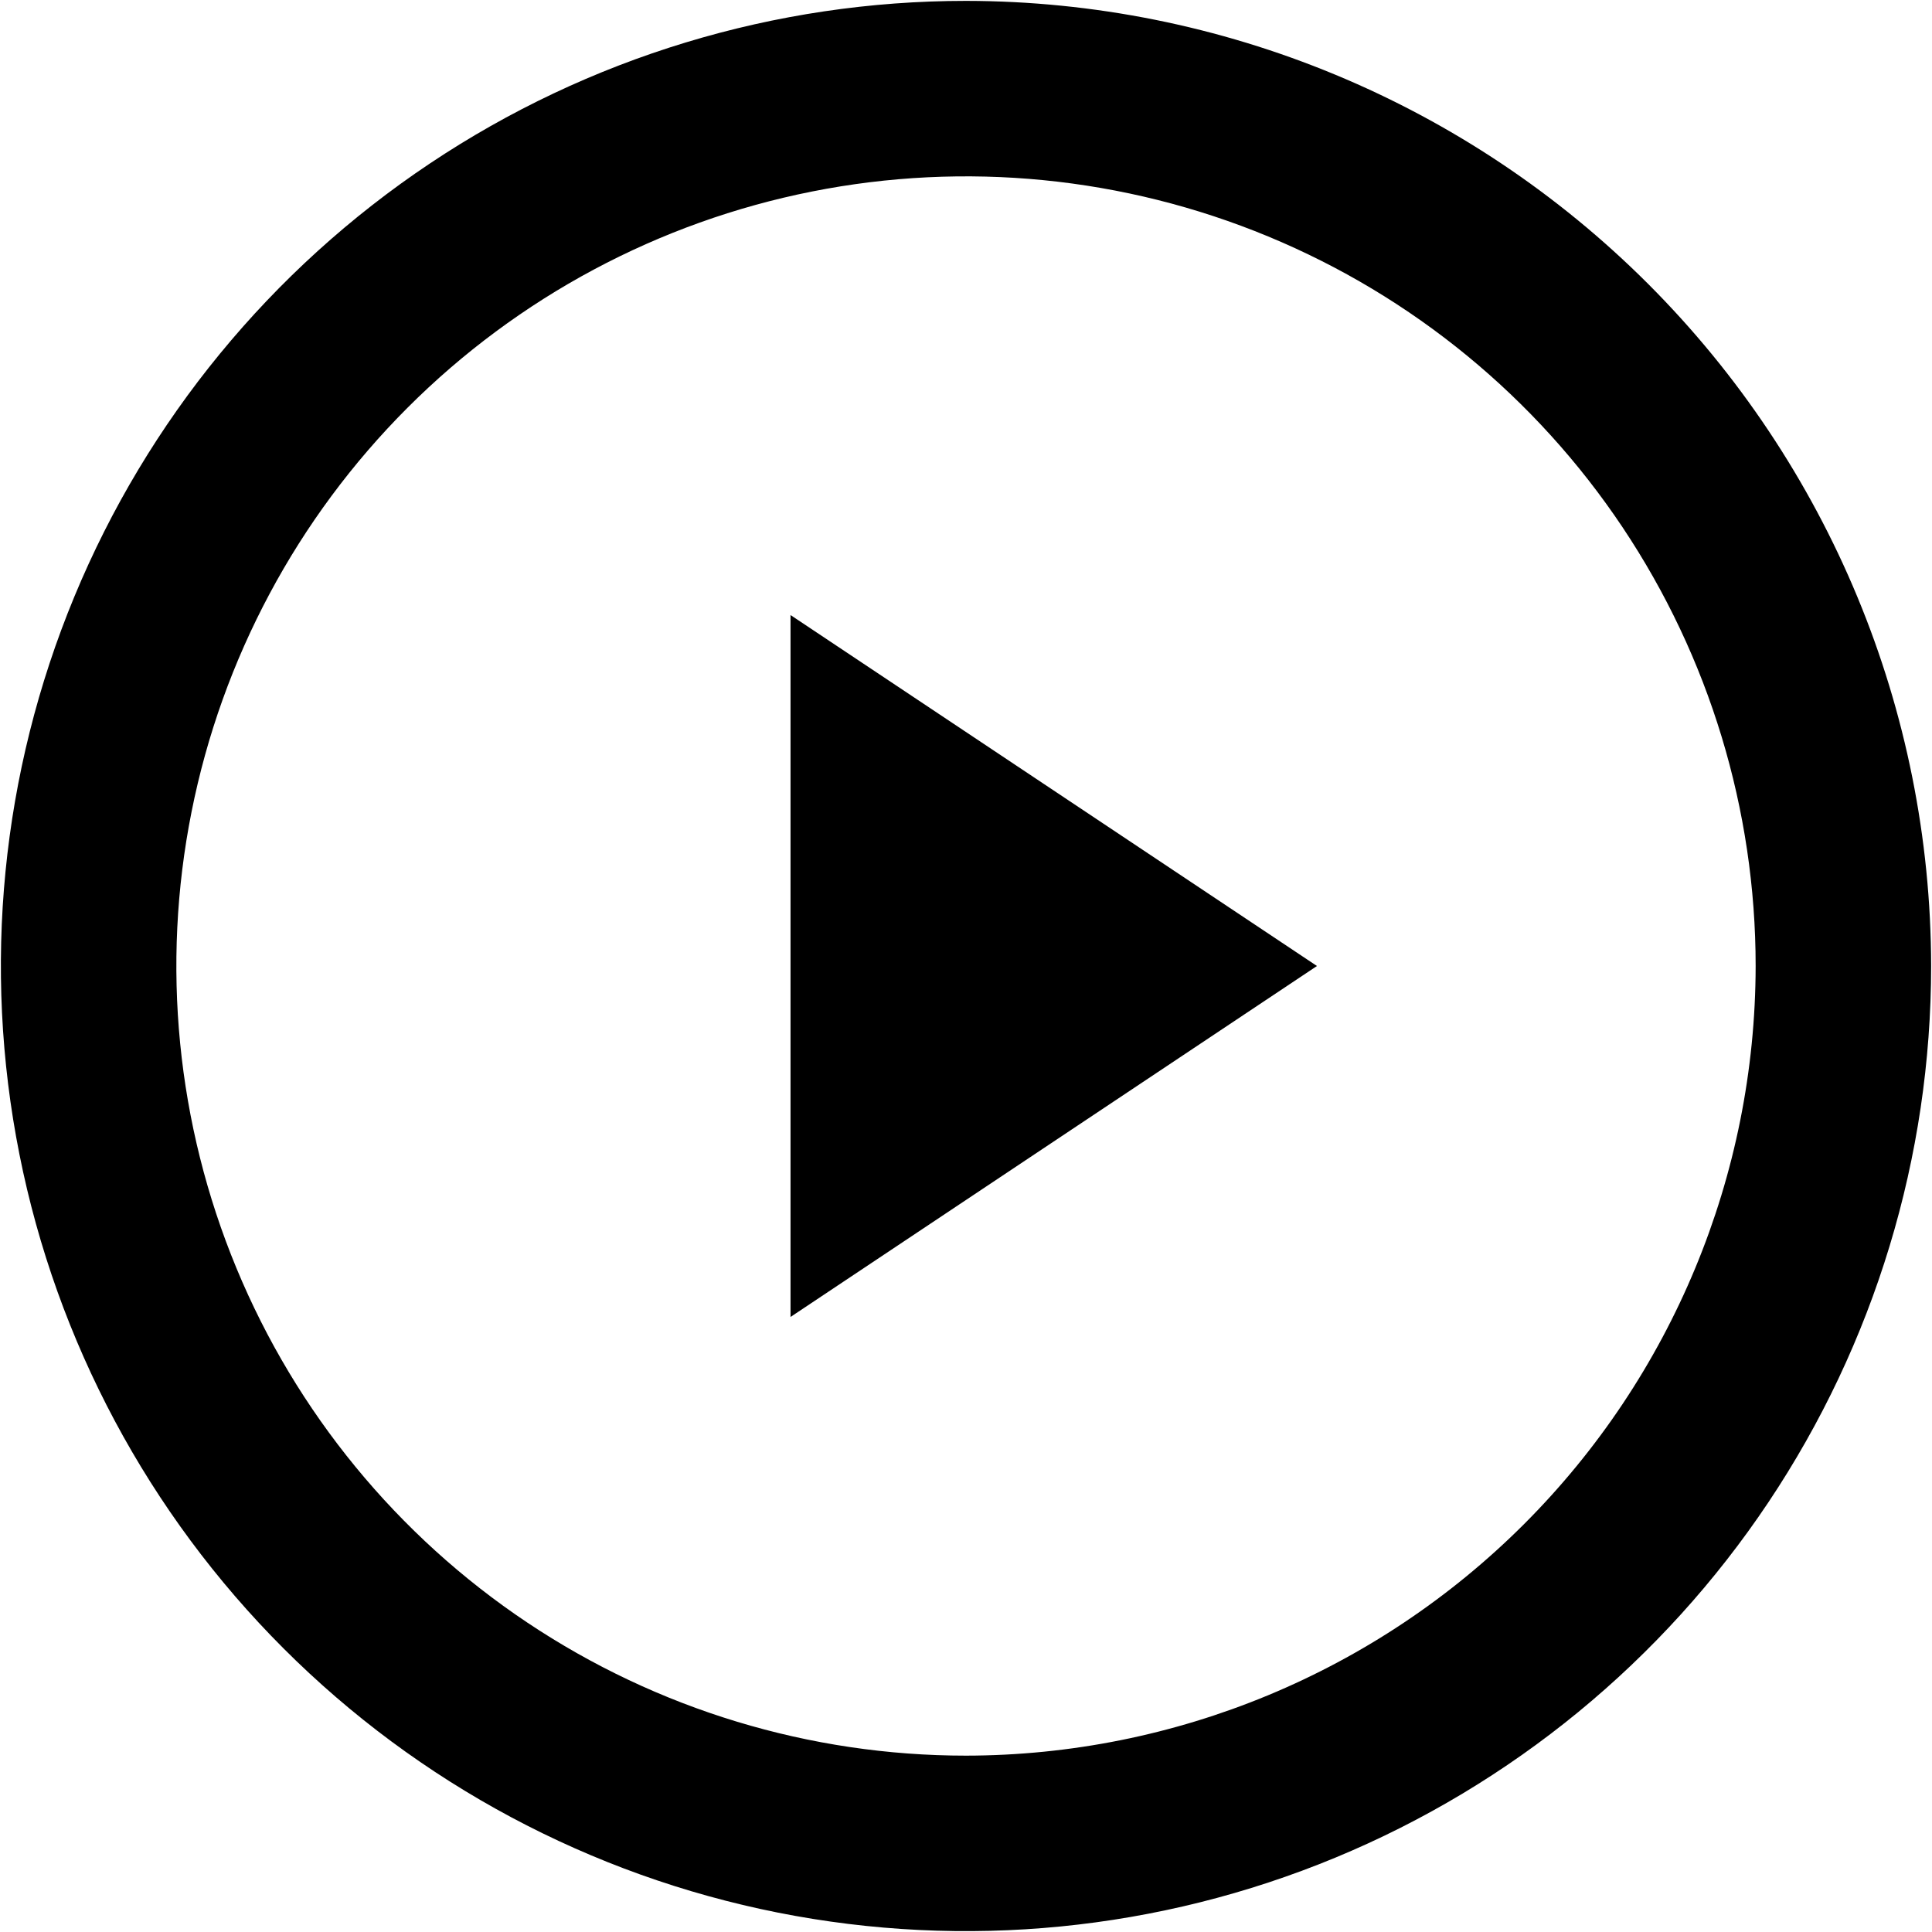 <svg width="734" height="734" viewBox="0 0 734 734" fill="none" xmlns="http://www.w3.org/2000/svg">
<path d="M367 0.333C294.48 0.333 223.589 21.838 163.291 62.127C102.993 102.417 55.996 159.683 28.244 226.682C0.492 293.682 -6.769 367.406 7.379 438.533C21.526 509.659 56.448 574.993 107.727 626.272C159.007 677.551 224.34 712.473 295.467 726.621C366.593 740.769 440.318 733.508 507.317 705.755C574.317 678.003 631.582 631.007 671.872 570.709C712.162 510.411 733.667 439.519 733.667 367C733.552 269.789 694.884 176.592 626.146 107.854C557.407 39.115 464.211 0.448 367 0.333ZM367 667C307.665 667 249.663 649.405 200.329 616.441C150.994 583.476 112.542 536.623 89.836 481.805C67.13 426.987 61.189 366.667 72.764 308.473C84.34 250.278 112.912 196.823 154.868 154.868C196.824 112.912 250.278 84.34 308.473 72.764C366.667 61.188 426.987 67.129 481.805 89.836C536.623 112.542 583.476 150.994 616.441 200.329C649.405 249.663 667 307.665 667 367C666.903 446.535 635.265 522.785 579.025 579.025C522.785 635.264 446.535 666.903 367 667ZM300.333 233.666L500.333 367L300.333 500.333V233.666Z" fill="black"/>
</svg>
